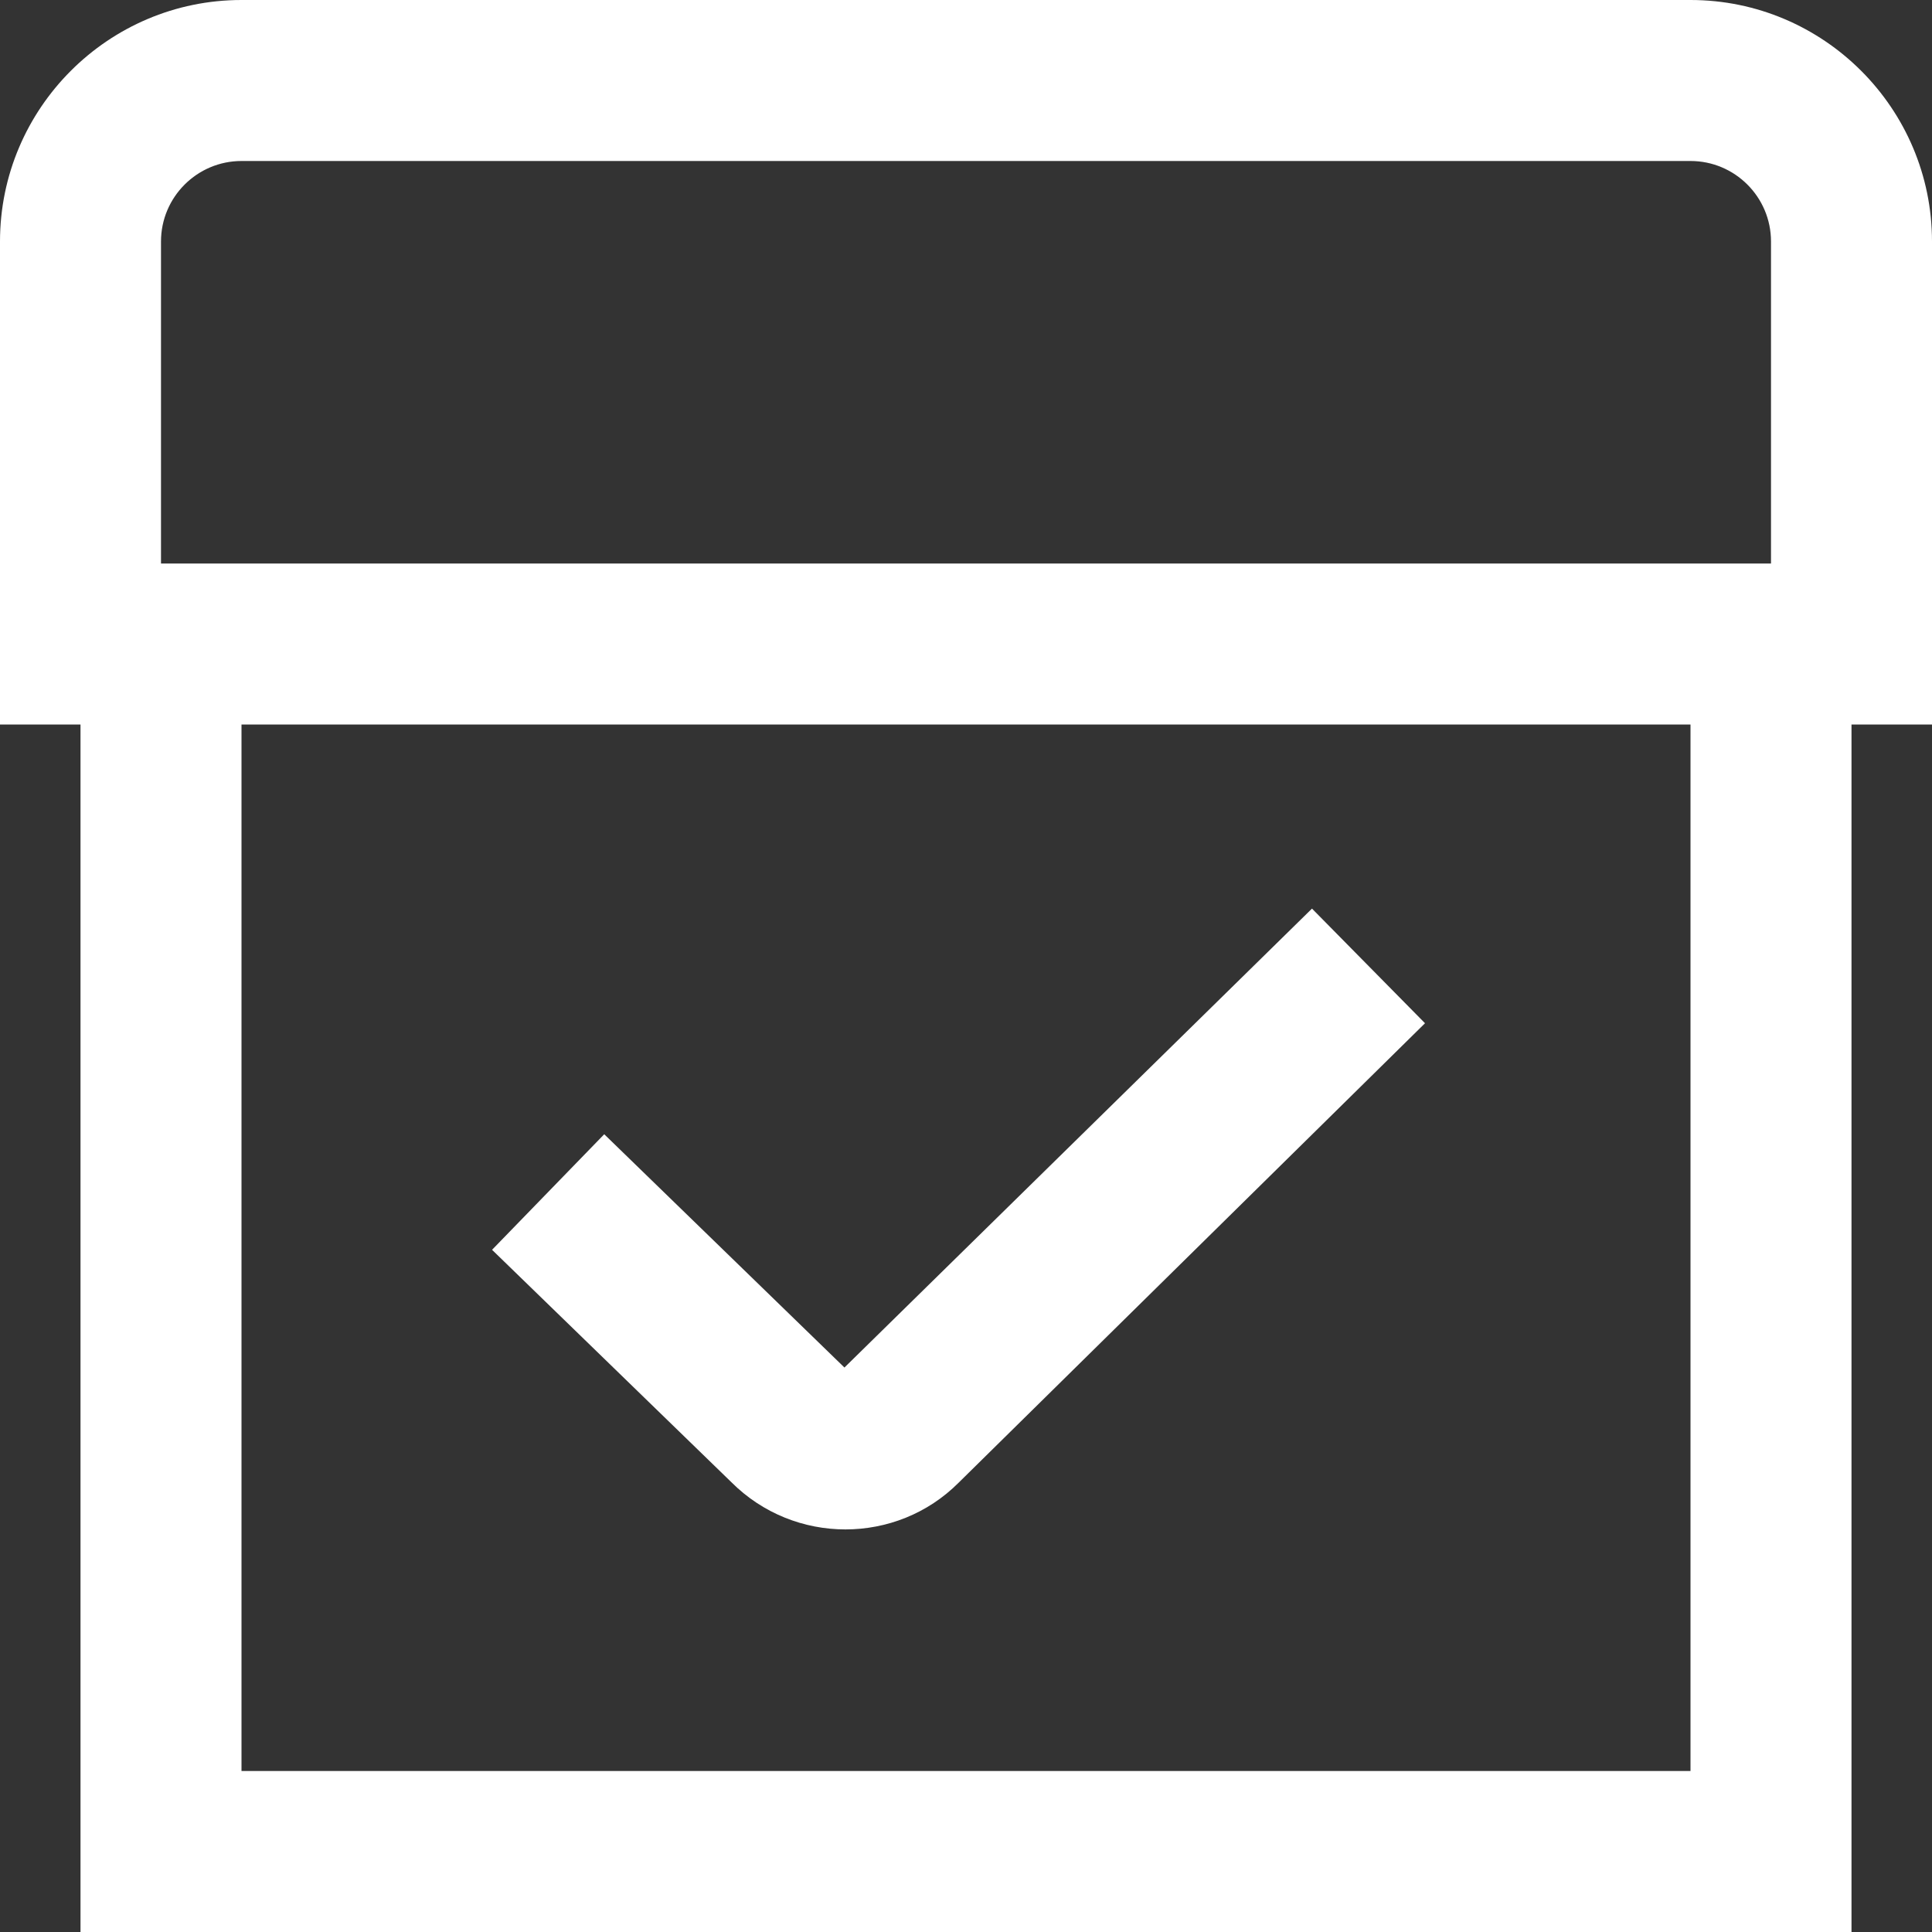 <svg width="24" height="24" viewBox="0 0 24 24" fill="none" xmlns="http://www.w3.org/2000/svg">
<rect x="0" y="0" width="24" height="24" fill="#333333" stroke="none"/>
<path d="M6.112 15.526L7.506 14.09L10.49 16.988L16.298 11.287L17.702 12.711L11.909 18.418C11.523 18.805 11.013 18.999 10.502 18.999C9.991 18.999 9.477 18.804 9.086 18.413L6.112 15.525V15.526ZM24 9H23V24H1V9H0V3C0 1.346 1.346 0 3 0H21C22.654 0 24 1.346 24 3V9ZM2 7H22V3C22 2.448 21.552 2 21 2H3C2.449 2 2 2.448 2 3V7ZM21 9H3V22H21V9Z" fill="white"/>
</svg>
